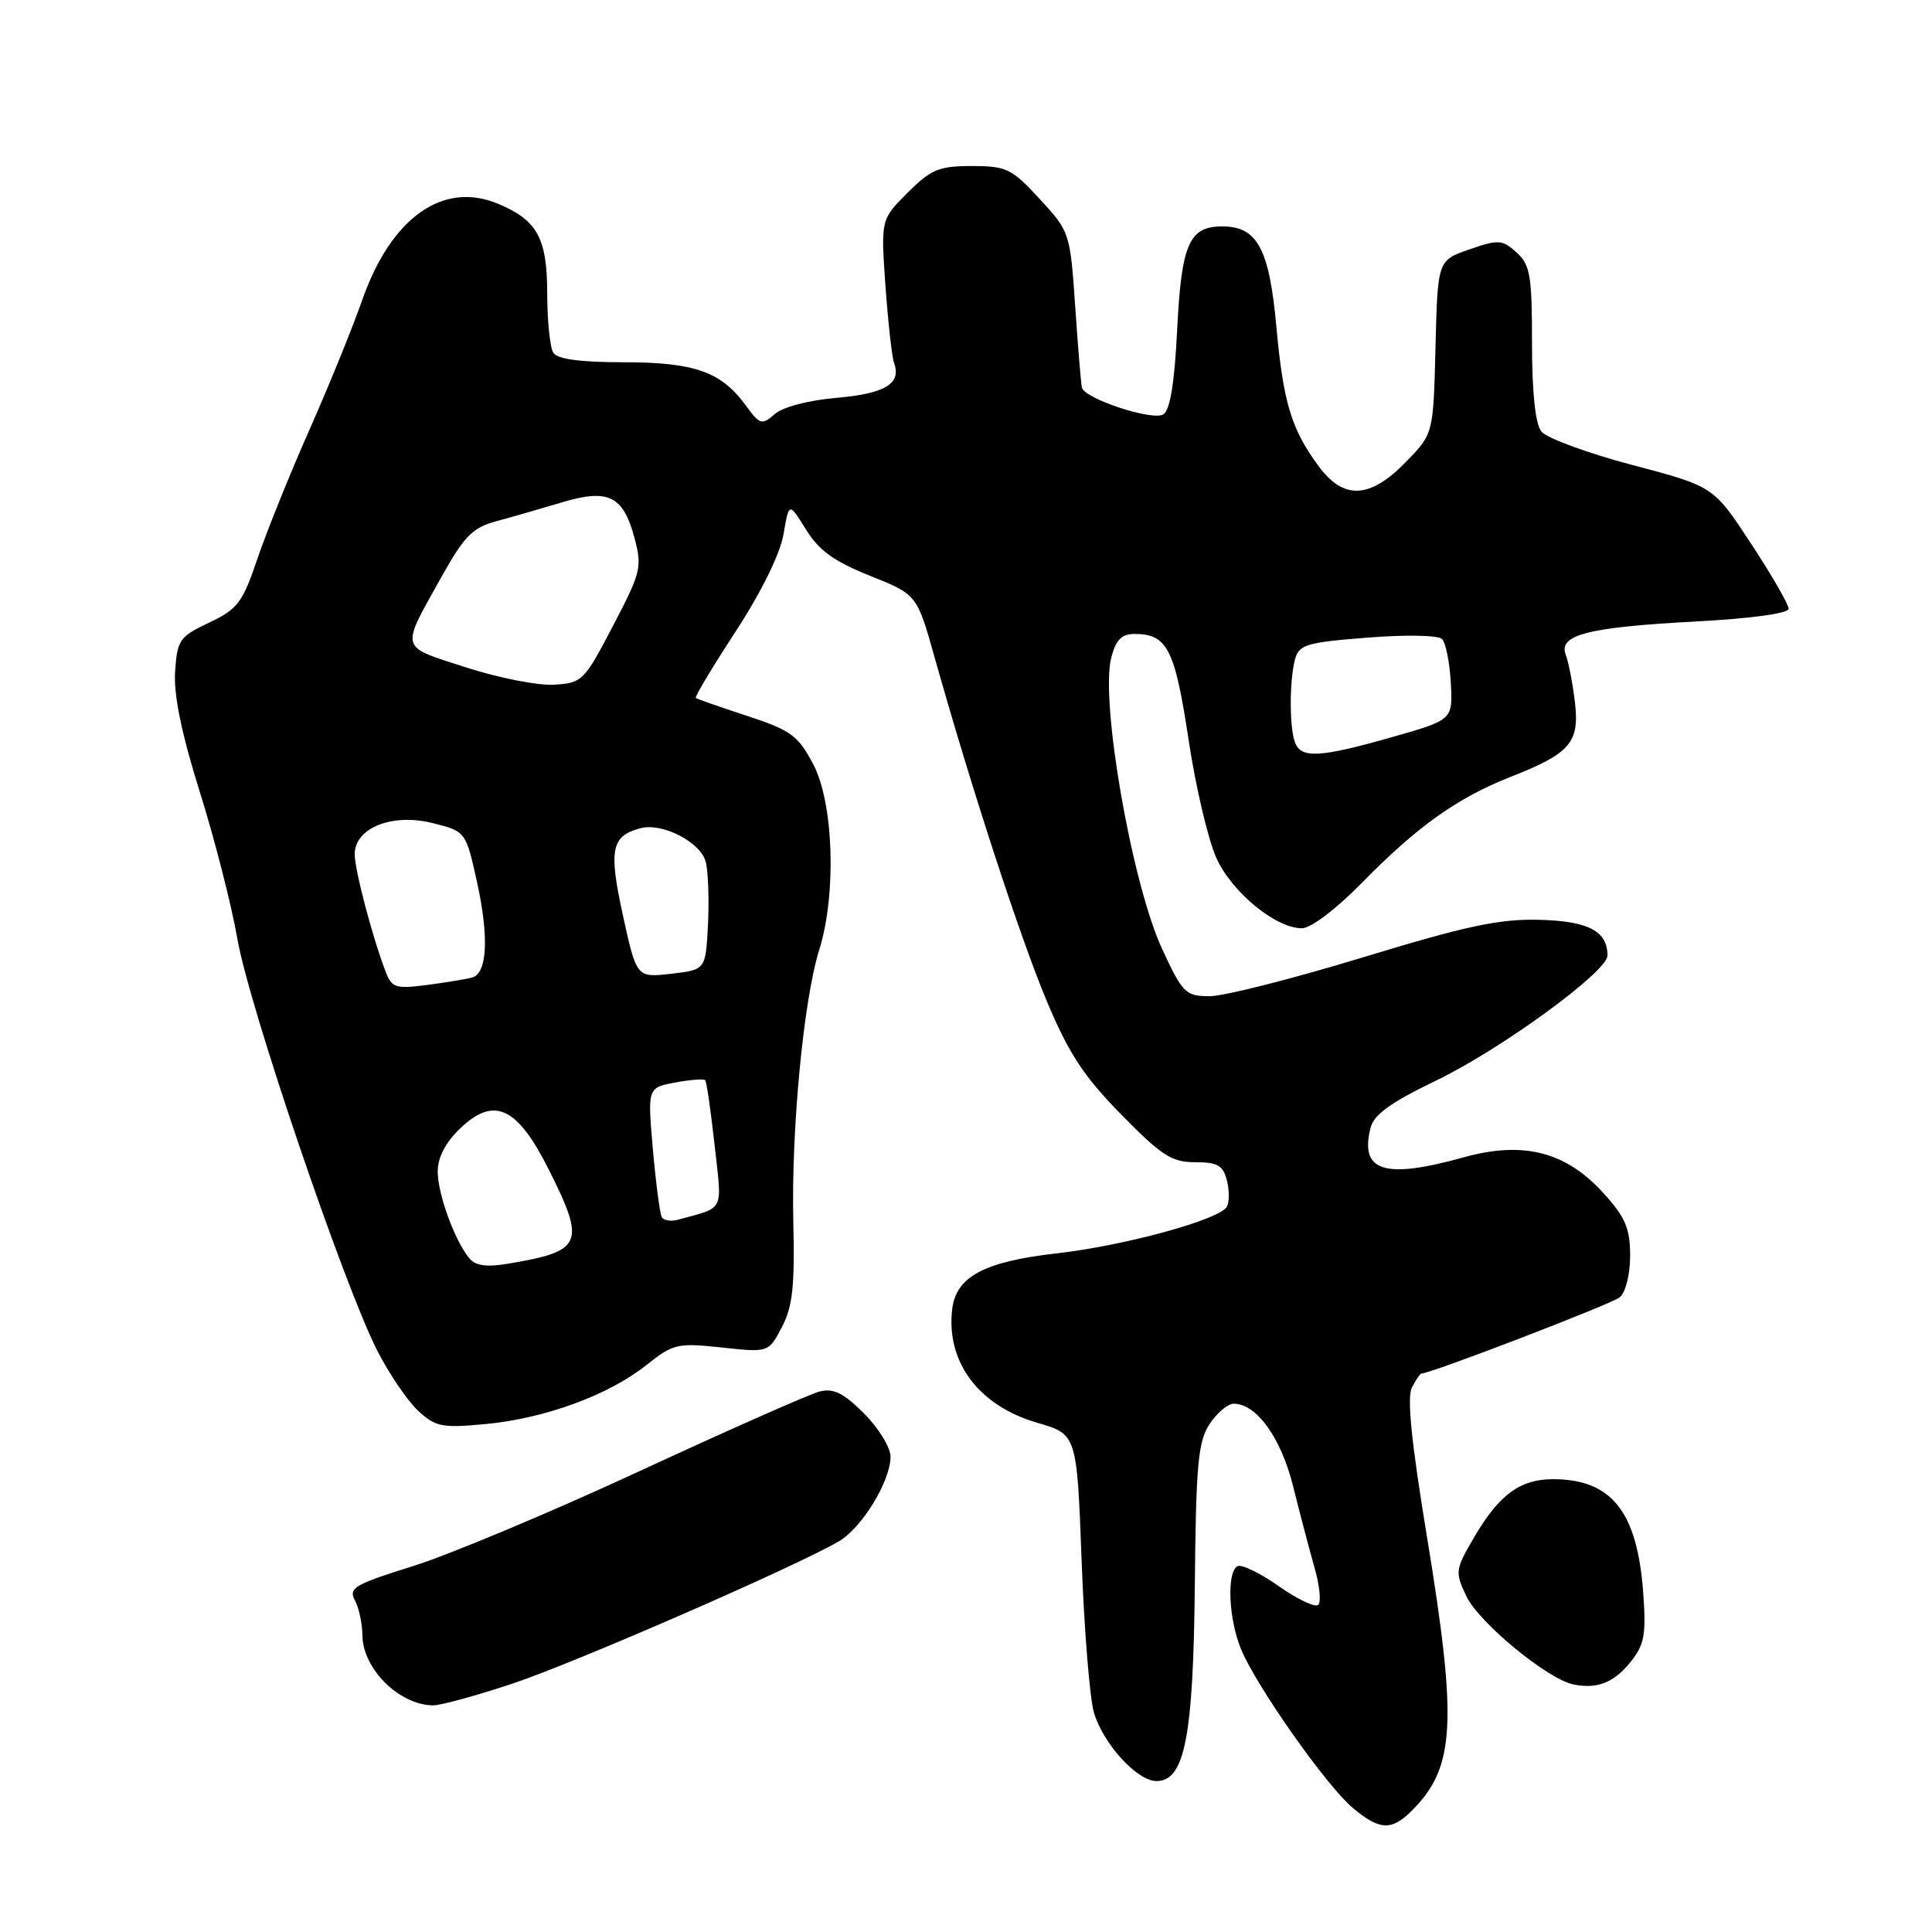 <?xml version="1.0" encoding="UTF-8" standalone="no"?>
<!DOCTYPE svg PUBLIC "-//W3C//DTD SVG 1.1//EN" "http://www.w3.org/Graphics/SVG/1.1/DTD/svg11.dtd" >
<svg xmlns="http://www.w3.org/2000/svg" xmlns:xlink="http://www.w3.org/1999/xlink" version="1.1" viewBox="0 0 256 256">
 <g >
 <path fill="currentColor"
d=" M 187.09 239.91 C 192.82 234.18 193.14 228.30 189.06 203.51 C 187.00 190.99 186.41 185.11 187.09 183.83 C 187.63 182.82 188.19 182.00 188.34 182.00 C 189.59 182.00 213.54 172.79 214.61 171.91 C 215.41 171.25 216.00 168.89 216.00 166.38 C 216.00 162.79 215.38 161.32 212.50 158.13 C 207.51 152.61 201.87 151.15 193.95 153.35 C 183.44 156.28 180.15 155.24 181.60 149.46 C 182.04 147.68 184.28 146.08 190.35 143.15 C 198.90 139.03 213.00 128.74 213.00 126.62 C 213.00 123.38 210.47 122.05 204.00 121.88 C 198.71 121.74 194.36 122.66 180.61 126.85 C 171.32 129.68 162.19 132.00 160.31 132.00 C 157.10 132.00 156.72 131.63 153.99 125.75 C 149.99 117.13 145.75 92.89 147.25 87.13 C 147.86 84.78 148.62 84.00 150.34 84.00 C 154.66 84.00 155.68 85.99 157.49 98.00 C 158.44 104.33 160.12 111.43 161.22 113.79 C 163.33 118.32 169.06 123.00 172.51 123.00 C 173.70 123.00 177.07 120.44 180.53 116.91 C 187.83 109.47 193.11 105.72 200.14 102.95 C 208.10 99.82 209.32 98.40 208.68 93.00 C 208.38 90.53 207.84 87.72 207.47 86.76 C 206.45 84.13 210.35 83.12 224.53 82.36 C 232.07 81.96 237.00 81.28 237.00 80.66 C 237.00 80.08 234.76 76.20 232.02 72.03 C 227.05 64.45 227.05 64.45 216.27 61.61 C 210.35 60.04 204.94 58.05 204.25 57.19 C 203.44 56.17 203.00 52.08 203.00 45.46 C 203.00 36.50 202.76 35.09 200.95 33.45 C 199.06 31.74 198.57 31.71 194.70 33.05 C 190.50 34.50 190.50 34.50 190.21 45.99 C 189.93 57.49 189.93 57.49 186.26 61.24 C 181.51 66.11 178.03 66.27 174.71 61.75 C 171.10 56.84 170.05 53.38 169.12 43.23 C 168.18 32.94 166.59 30.00 161.97 30.00 C 157.56 30.00 156.55 32.30 155.98 43.70 C 155.63 50.79 155.04 54.36 154.14 54.91 C 152.71 55.80 143.73 52.84 143.36 51.36 C 143.24 50.89 142.84 46.05 142.47 40.62 C 141.80 30.83 141.75 30.69 137.77 26.37 C 134.06 22.34 133.36 22.00 128.77 22.00 C 124.41 22.00 123.36 22.44 120.25 25.55 C 116.71 29.09 116.71 29.09 117.33 37.91 C 117.68 42.76 118.19 47.35 118.47 48.11 C 119.47 50.83 117.27 52.16 110.89 52.71 C 107.15 53.03 103.74 53.92 102.66 54.87 C 100.95 56.36 100.68 56.28 98.81 53.71 C 95.56 49.25 92.01 48.00 82.61 48.00 C 76.91 48.00 73.85 47.59 73.32 46.75 C 72.88 46.06 72.51 42.51 72.51 38.86 C 72.50 31.53 71.18 29.15 65.94 26.98 C 58.68 23.97 51.82 28.85 48.00 39.75 C 46.70 43.46 43.54 51.22 40.98 57.00 C 38.42 62.78 35.34 70.42 34.12 74.00 C 32.14 79.85 31.51 80.70 27.71 82.50 C 23.77 84.37 23.48 84.79 23.20 89.02 C 23.00 92.09 24.06 97.21 26.47 104.92 C 28.44 111.18 30.68 119.96 31.46 124.43 C 33.02 133.39 45.48 170.05 49.96 178.91 C 51.52 181.98 53.96 185.58 55.37 186.90 C 57.70 189.07 58.54 189.24 64.29 188.70 C 72.16 187.97 80.63 184.87 85.62 180.90 C 89.21 178.05 89.75 177.92 95.63 178.55 C 101.84 179.22 101.84 179.22 103.60 175.86 C 105.02 173.16 105.32 170.45 105.12 162.03 C 104.82 149.83 106.47 132.50 108.55 125.87 C 110.86 118.49 110.47 106.38 107.75 101.25 C 105.75 97.46 104.80 96.77 99.00 94.86 C 95.43 93.69 92.36 92.62 92.20 92.48 C 92.03 92.34 94.42 88.36 97.50 83.64 C 100.89 78.43 103.38 73.37 103.82 70.79 C 104.55 66.53 104.55 66.53 106.80 70.17 C 108.51 72.94 110.52 74.39 115.27 76.29 C 121.50 78.78 121.50 78.78 123.85 87.14 C 128.76 104.58 135.14 124.13 138.67 132.57 C 141.60 139.57 143.58 142.60 148.55 147.66 C 153.90 153.12 155.26 154.00 158.36 154.00 C 161.35 154.00 162.07 154.42 162.58 156.44 C 162.91 157.79 162.90 159.35 162.55 159.92 C 161.48 161.65 148.98 165.06 140.00 166.08 C 130.43 167.16 126.68 169.16 126.17 173.47 C 125.34 180.47 129.68 186.27 137.43 188.52 C 142.69 190.05 142.69 190.05 143.32 206.78 C 143.66 215.97 144.40 225.04 144.95 226.92 C 146.17 231.07 150.68 236.00 153.24 236.00 C 156.98 236.00 158.12 230.19 158.32 210.07 C 158.47 194.09 158.75 191.02 160.27 188.70 C 161.25 187.22 162.69 186.00 163.47 186.00 C 166.51 186.00 169.76 190.53 171.36 197.00 C 172.25 200.57 173.52 205.40 174.18 207.72 C 174.85 210.04 175.08 212.26 174.68 212.65 C 174.29 213.04 171.92 211.92 169.42 210.16 C 166.92 208.40 164.46 207.22 163.94 207.54 C 162.52 208.42 162.81 214.62 164.46 218.56 C 166.53 223.52 175.75 236.61 179.23 239.54 C 182.80 242.54 184.38 242.62 187.09 239.91 Z  M 67.99 223.06 C 76.35 220.26 105.49 207.55 111.16 204.23 C 114.22 202.44 118.00 196.25 118.00 193.01 C 118.00 191.80 116.42 189.22 114.49 187.29 C 111.79 184.59 110.44 183.92 108.61 184.38 C 107.30 184.71 96.61 189.44 84.84 194.89 C 73.08 200.34 59.54 206.01 54.75 207.51 C 46.99 209.93 46.15 210.42 47.02 212.04 C 47.56 213.05 48.01 215.14 48.02 216.68 C 48.06 221.11 52.87 225.90 57.35 225.97 C 58.37 225.99 63.16 224.67 67.99 223.06 Z  M 216.13 220.13 C 217.90 217.89 218.14 216.53 217.73 211.00 C 216.94 200.27 213.53 196.00 205.77 196.00 C 201.44 196.00 198.64 198.05 195.37 203.63 C 192.81 208.00 192.77 208.29 194.31 211.52 C 195.98 215.02 205.07 222.51 208.50 223.20 C 211.68 223.84 213.89 222.95 216.13 220.13 Z  M 62.19 166.73 C 60.25 164.39 58.00 158.22 58.00 155.22 C 58.00 153.36 59.04 151.37 61.00 149.50 C 65.48 145.21 68.56 146.66 72.74 155.02 C 77.63 164.78 77.19 165.79 67.42 167.43 C 64.49 167.93 63.02 167.73 62.19 166.73 Z  M 87.70 161.29 C 87.44 160.86 86.91 156.82 86.51 152.31 C 85.80 144.13 85.80 144.13 89.45 143.44 C 91.45 143.07 93.25 142.93 93.44 143.13 C 93.63 143.33 94.19 147.21 94.69 151.75 C 95.69 160.76 96.12 159.88 89.83 161.62 C 88.92 161.87 87.96 161.73 87.70 161.29 Z  M 51.12 128.81 C 49.37 124.27 47.00 115.29 47.00 113.19 C 47.00 109.70 51.98 107.71 57.35 109.07 C 61.73 110.17 61.73 110.17 63.24 117.03 C 64.79 124.13 64.56 128.91 62.62 129.51 C 62.00 129.70 59.37 130.14 56.76 130.49 C 52.44 131.06 51.93 130.91 51.12 128.81 Z  M 82.54 121.29 C 80.63 112.55 80.99 110.76 84.89 109.74 C 87.80 108.98 92.87 111.61 93.52 114.23 C 93.85 115.52 93.97 119.26 93.81 122.54 C 93.50 128.50 93.50 128.50 88.93 129.03 C 84.35 129.55 84.35 129.55 82.54 121.29 Z  M 171.61 98.42 C 170.84 96.43 170.84 90.19 171.60 87.35 C 172.12 85.42 173.12 85.12 181.18 84.49 C 186.25 84.08 190.57 84.17 191.07 84.67 C 191.57 85.17 192.09 87.78 192.24 90.48 C 192.50 95.38 192.50 95.38 184.50 97.66 C 174.96 100.38 172.42 100.53 171.61 98.42 Z  M 61.67 88.41 C 52.82 85.53 53.01 86.28 58.59 76.28 C 61.52 71.03 62.64 69.90 65.78 69.06 C 67.83 68.51 71.71 67.39 74.41 66.58 C 80.58 64.72 82.56 65.67 84.05 71.20 C 85.11 75.14 84.96 75.79 81.22 82.94 C 77.40 90.25 77.14 90.51 73.38 90.73 C 71.25 90.85 65.98 89.81 61.67 88.41 Z "/>
</g>
</svg>